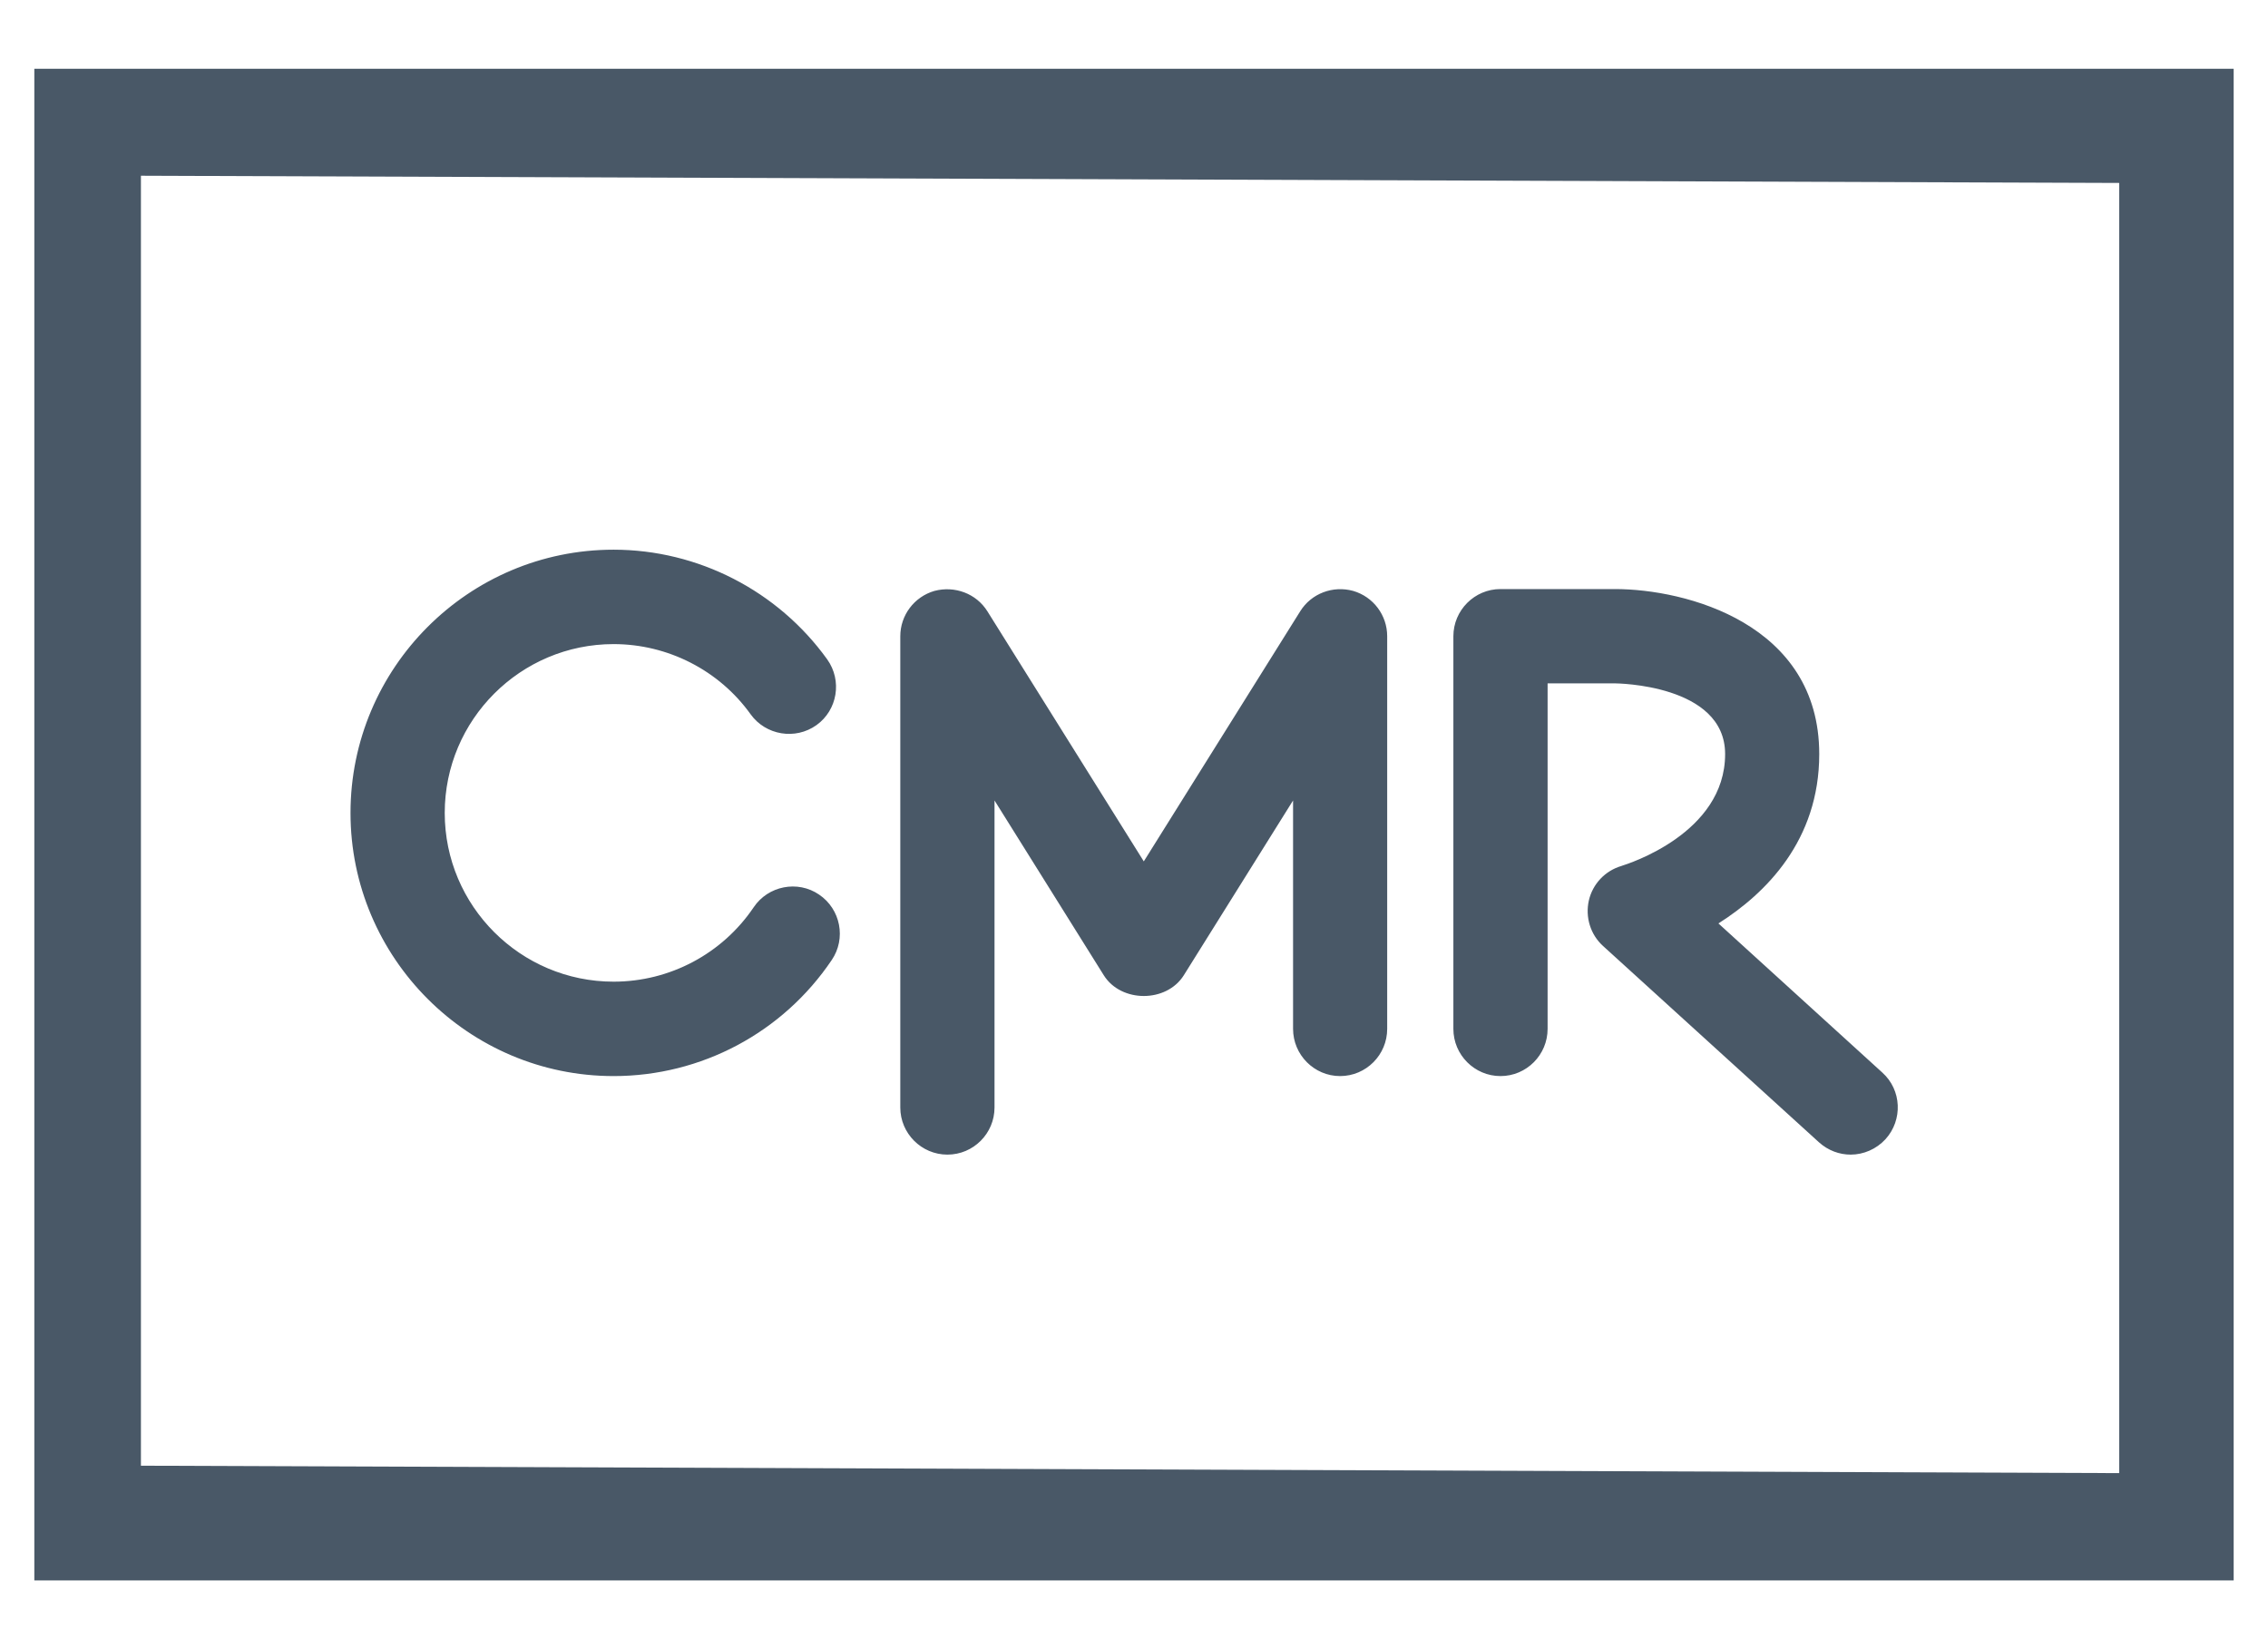 <svg width="22" height="16" viewBox="0 0 22 16" fill="none" xmlns="http://www.w3.org/2000/svg">
<path fill-rule="evenodd" clip-rule="evenodd" d="M21.667 0.667H0.333V15.333H21.667V0.667ZM1.367 1.705L20.557 1.775V1.925V14.142V14.292L1.367 14.22V1.705ZM3.4 7.887C3.4 9.294 4.545 10.44 5.952 10.44C6.802 10.44 7.593 10.019 8.068 9.314C8.21 9.105 8.154 8.82 7.945 8.679C7.737 8.537 7.451 8.594 7.311 8.802C7.006 9.254 6.497 9.524 5.952 9.524C5.049 9.524 4.314 8.79 4.314 7.887C4.314 6.983 5.049 6.249 5.952 6.249C6.478 6.249 6.976 6.503 7.282 6.931C7.428 7.133 7.714 7.182 7.92 7.035C8.124 6.889 8.171 6.603 8.024 6.397C7.546 5.732 6.771 5.333 5.952 5.333C4.545 5.333 3.4 6.479 3.4 7.887ZM9.19 11.202C8.938 11.202 8.733 10.996 8.733 10.745V6.173C8.733 5.969 8.868 5.79 9.064 5.733C9.261 5.681 9.47 5.758 9.578 5.931L11.095 8.357L12.612 5.931C12.72 5.757 12.93 5.679 13.126 5.733C13.322 5.79 13.456 5.969 13.456 6.173V9.982C13.456 10.234 13.252 10.44 12.999 10.44C12.748 10.44 12.543 10.234 12.543 9.982V7.766L11.483 9.462C11.315 9.73 10.875 9.73 10.707 9.462L9.647 7.766V10.745C9.647 10.996 9.443 11.202 9.19 11.202ZM17.645 11.083C17.733 11.162 17.842 11.202 17.952 11.202C18.075 11.202 18.2 11.15 18.29 11.052C18.459 10.865 18.447 10.575 18.259 10.406L16.669 8.959C17.128 8.668 17.647 8.155 17.647 7.316C17.647 6.05 16.352 5.715 15.666 5.715H14.555C14.303 5.715 14.098 5.921 14.098 6.173V9.982C14.098 10.234 14.303 10.44 14.555 10.44C14.808 10.44 15.012 10.234 15.012 9.982V6.63H15.666C15.677 6.63 16.734 6.638 16.734 7.316C16.734 8.087 15.788 8.382 15.732 8.4L15.73 8.401C15.571 8.447 15.449 8.575 15.412 8.737C15.376 8.897 15.427 9.067 15.55 9.178L17.645 11.083Z" fill="#495867"/>
</svg>
